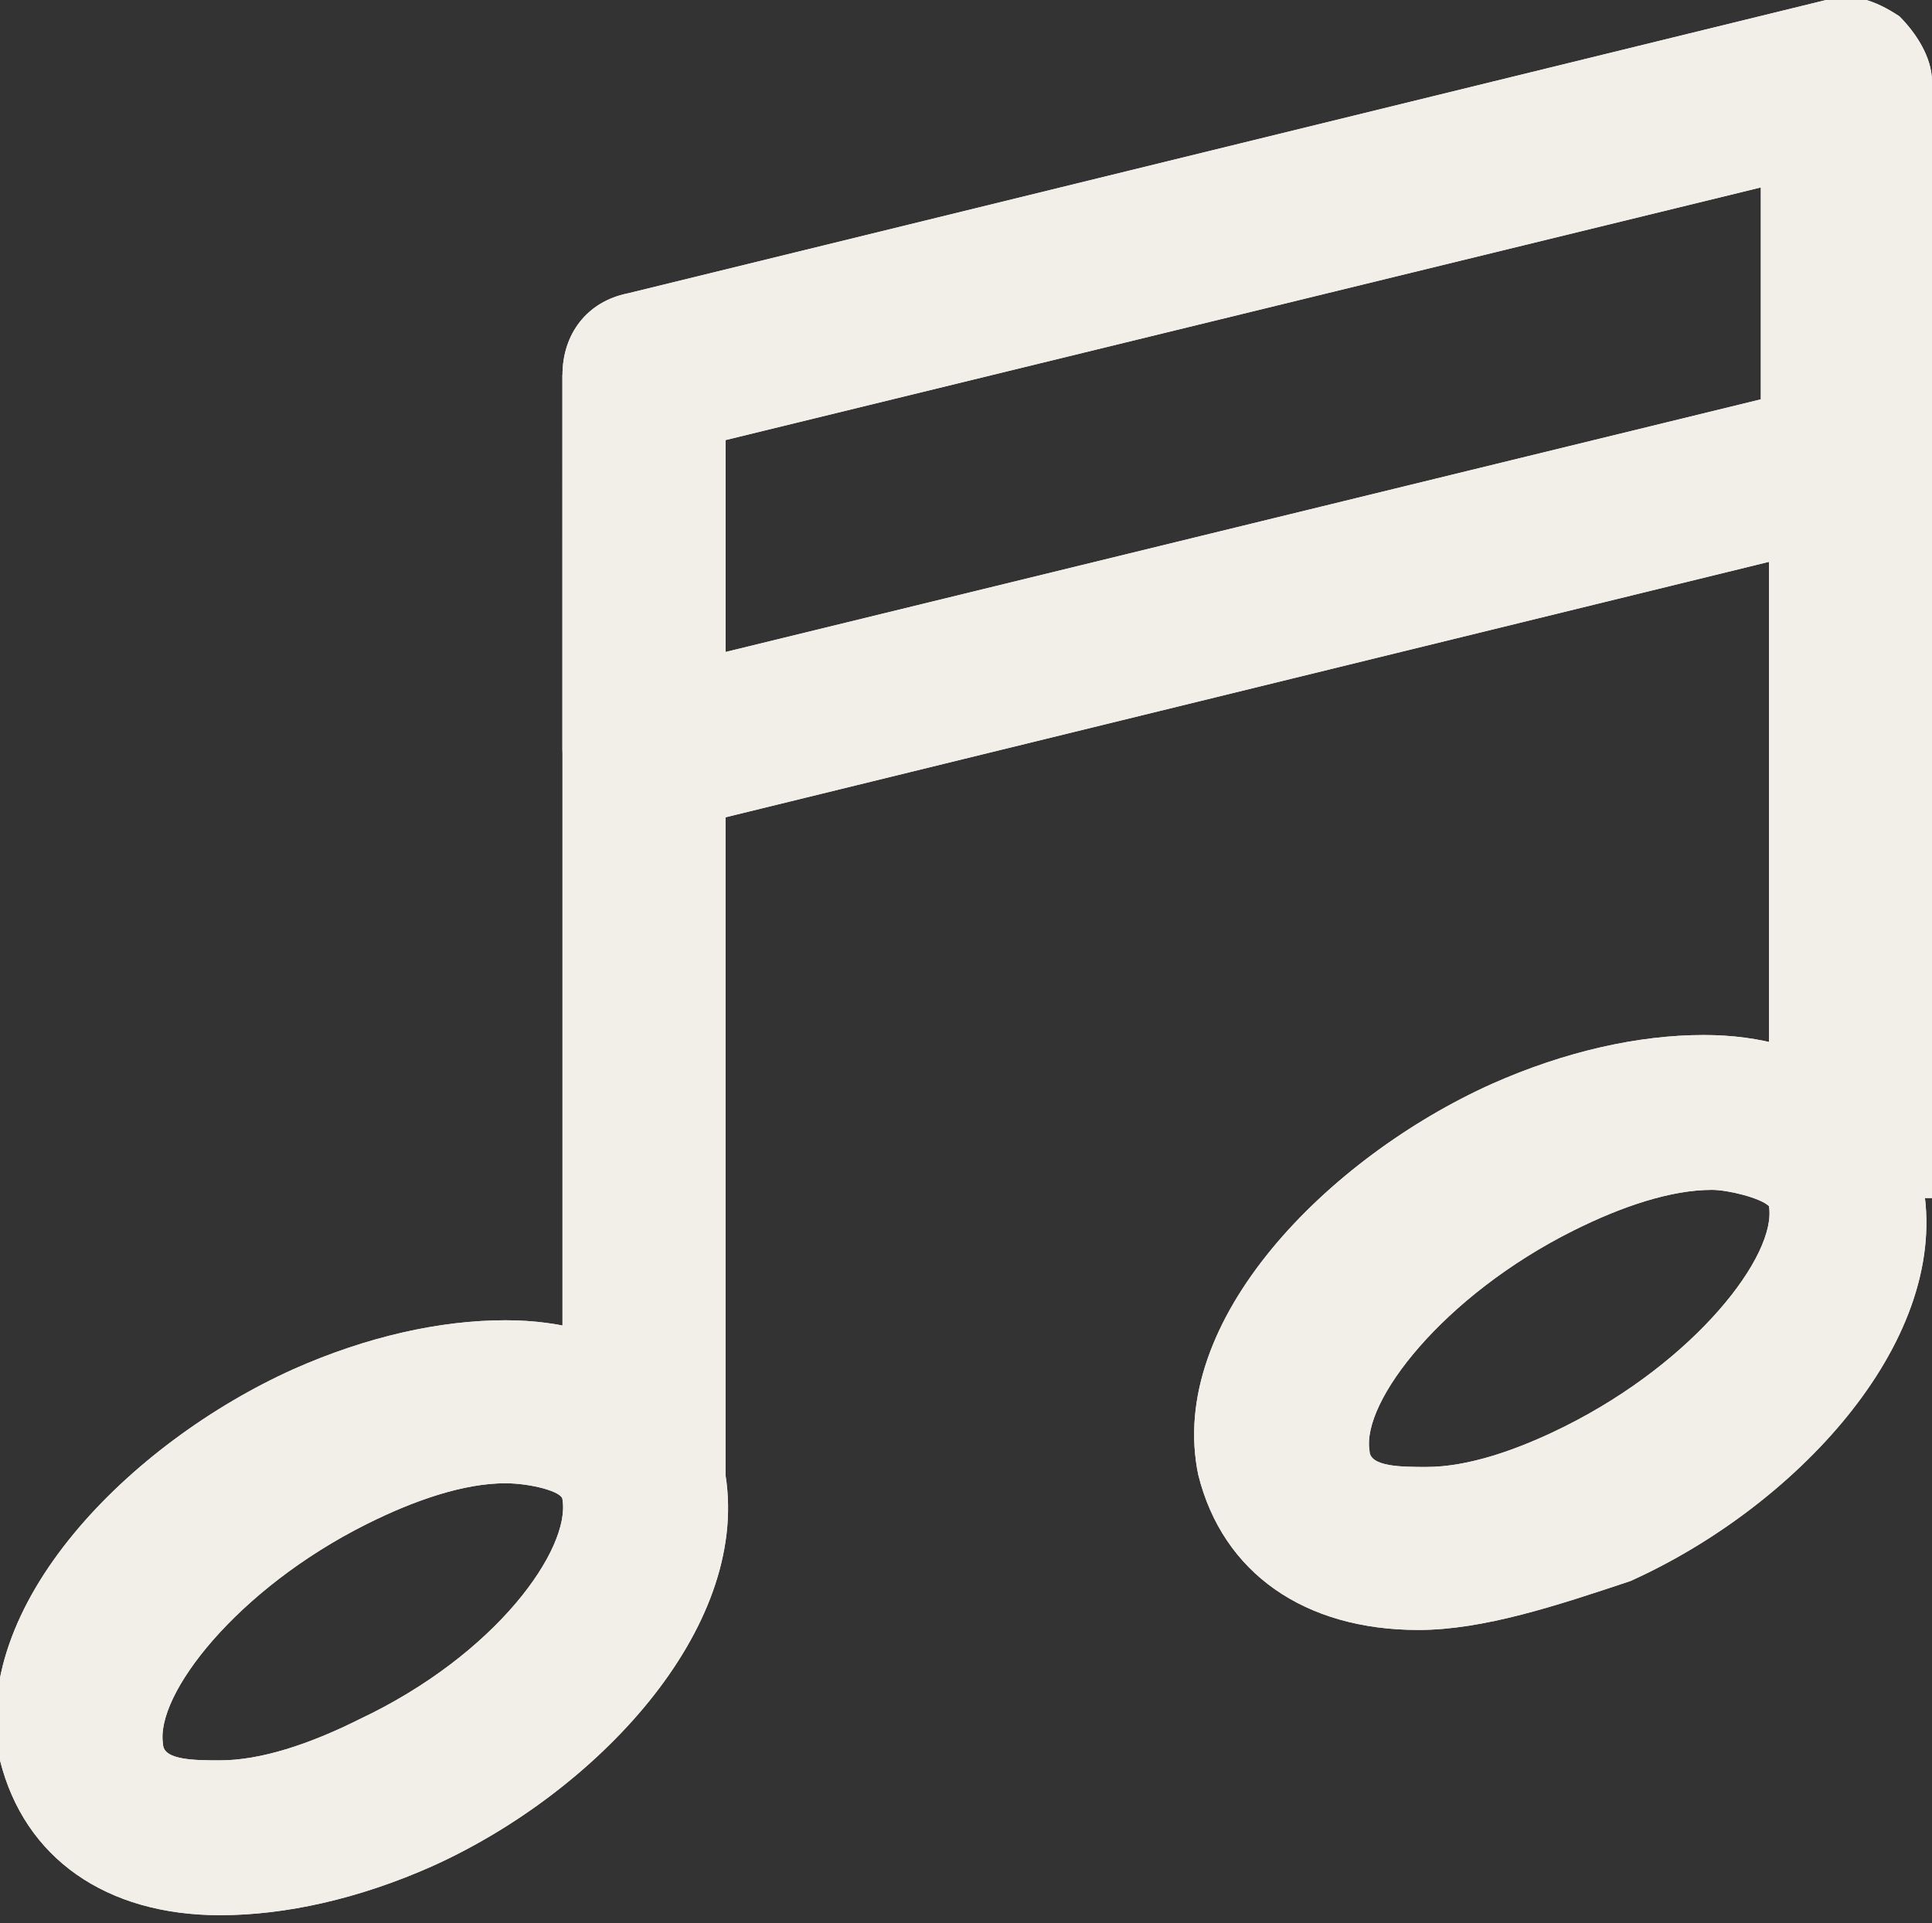 <svg xmlns="http://www.w3.org/2000/svg" xmlns:xlink="http://www.w3.org/1999/xlink" id="Layer_3" viewBox="0 0 23.7 23.6"><rect x="0" y="0" width="23.7" height="23.6" fill="#333333" stroke="none"/><style>.st1{clip-path:url(#SVGID_4_);fill:#f2eee8}</style><defs><path id="SVGID_1_" d="M0 0h23.7v23.6H0z"/></defs><clipPath id="SVGID_2_"><use overflow="visible" xlink:href="#SVGID_1_"/></clipPath><g clip-path="url(#SVGID_2_)"><defs><path id="SVGID_3_" d="M0 0h23.7v23.6H0z"/></defs><clipPath id="SVGID_4_"><use overflow="visible" xlink:href="#SVGID_3_"/></clipPath><path d="M2.7 23.5c-1.4 0-2.4-.7-2.7-1.9-.4-1.9 1.6-3.9 3.6-4.8.9-.4 1.8-.6 2.6-.6 1.4 0 2.4.7 2.7 1.9.3 1.9-1.6 3.9-3.6 4.8-.9.4-1.8.6-2.6.6m3.5-5.3c-.5 0-1.1.2-1.7.5-1.6.8-2.6 2.1-2.5 2.7 0 .2.4.2.7.2.5 0 1.1-.2 1.7-.5 1.7-.8 2.6-2.1 2.5-2.7 0-.1-.4-.2-.7-.2" class="st1"/><path d="M6.9 4.6h2v13.7h-2zM17.4 20c-1.4 0-2.4-.7-2.7-1.9-.4-1.9 1.6-3.9 3.6-4.8.9-.4 1.8-.6 2.6-.6 1.4 0 2.4.7 2.7 1.9.3 1.9-1.6 3.9-3.6 4.8-.9.3-1.8.6-2.6.6m3.6-5.4c-.5 0-1.1.2-1.7.5-1.6.8-2.6 2.1-2.5 2.7 0 .2.4.2.7.2.5 0 1.1-.2 1.7-.5 1.6-.8 2.6-2.1 2.5-2.7-.1-.1-.5-.2-.7-.2" class="st1"/><path d="M21.7 1h2v13.7h-2z" class="st1"/><path d="M7.9 10.2c-.2 0-.4-.1-.6-.2-.2-.2-.4-.5-.4-.8V4.6c0-.5.3-.9.8-1L22.4 0c.3-.1.6 0 .9.2.2.2.4.5.4.8v4.6c0 .5-.3.9-.8 1L8.2 10.2h-.3m1-4.8V8l12.7-3.1V2.3L8.9 5.4zM2.7 23.5c-1.4 0-2.4-.7-2.7-1.9-.4-1.9 1.6-3.9 3.6-4.8.9-.4 1.8-.6 2.6-.6 1.4 0 2.4.7 2.7 1.9.3 1.9-1.6 3.9-3.6 4.8-.9.4-1.8.6-2.6.6m3.5-5.3c-.5 0-1.1.2-1.7.5-1.6.8-2.6 2.1-2.5 2.7 0 .2.4.2.7.2.5 0 1.1-.2 1.7-.5 1.7-.8 2.6-2.1 2.5-2.7 0-.1-.4-.2-.7-.2" class="st1"/><path d="M6.9 4.6h2v13.7h-2zM17.4 20c-1.4 0-2.4-.7-2.7-1.9-.4-1.9 1.6-3.9 3.6-4.8.9-.4 1.8-.6 2.6-.6 1.4 0 2.4.7 2.7 1.9.3 1.9-1.6 3.9-3.6 4.8-.9.3-1.8.6-2.6.6m3.6-5.4c-.5 0-1.1.2-1.7.5-1.6.8-2.6 2.1-2.5 2.7 0 .2.4.2.7.2.5 0 1.1-.2 1.7-.5 1.6-.8 2.6-2.1 2.5-2.7-.1-.1-.5-.2-.7-.2" class="st1"/><path d="M21.7 1h2v13.7h-2z" class="st1"/><path d="M7.9 10.2c-.2 0-.4-.1-.6-.2-.2-.2-.4-.5-.4-.8V4.6c0-.5.3-.9.8-1L22.4 0c.3-.1.6 0 .9.2.2.2.4.5.4.8v4.6c0 .5-.3.9-.8 1L8.2 10.2h-.3m1-4.8V8l12.7-3.1V2.3L8.9 5.4z" class="st1"/></g></svg>